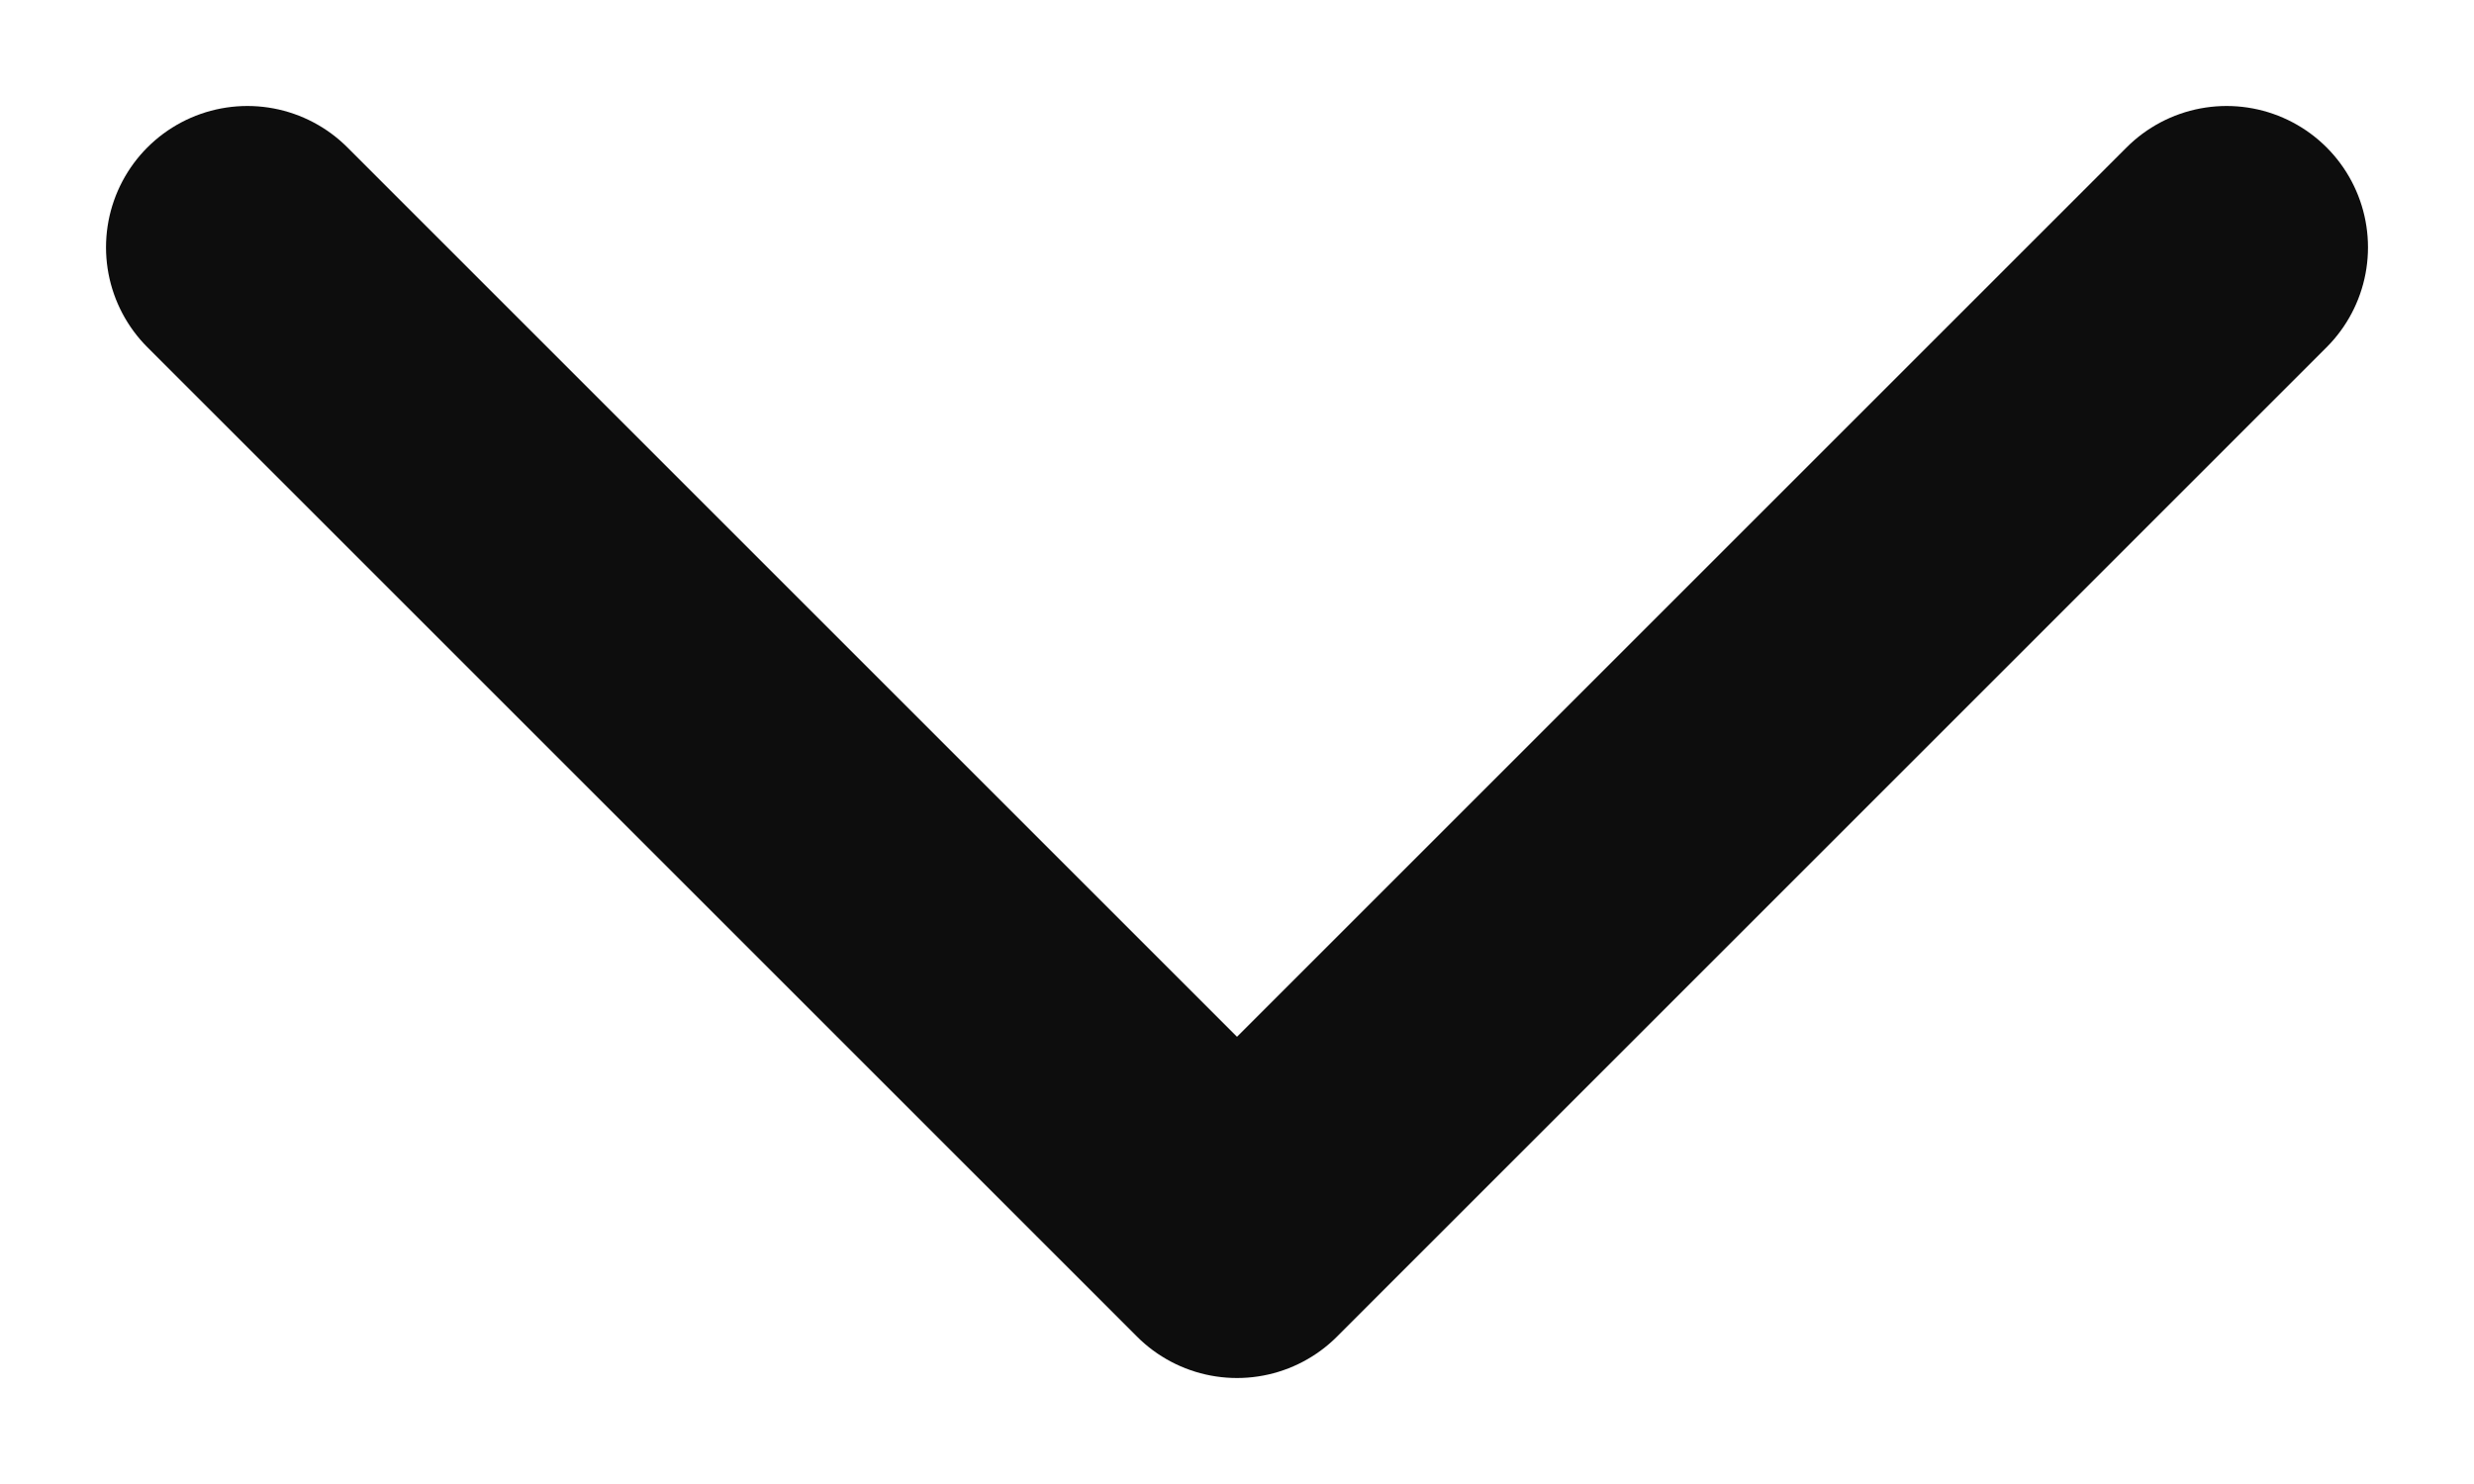 <svg width="20" height="12" viewBox="0 0 20 12" fill="none" xmlns="http://www.w3.org/2000/svg">
<path id="Vector" d="M18 2L10 10L2 2" stroke="#0D0D0D" stroke-width="2.286" stroke-linecap="round" stroke-linejoin="round"/>
</svg>
